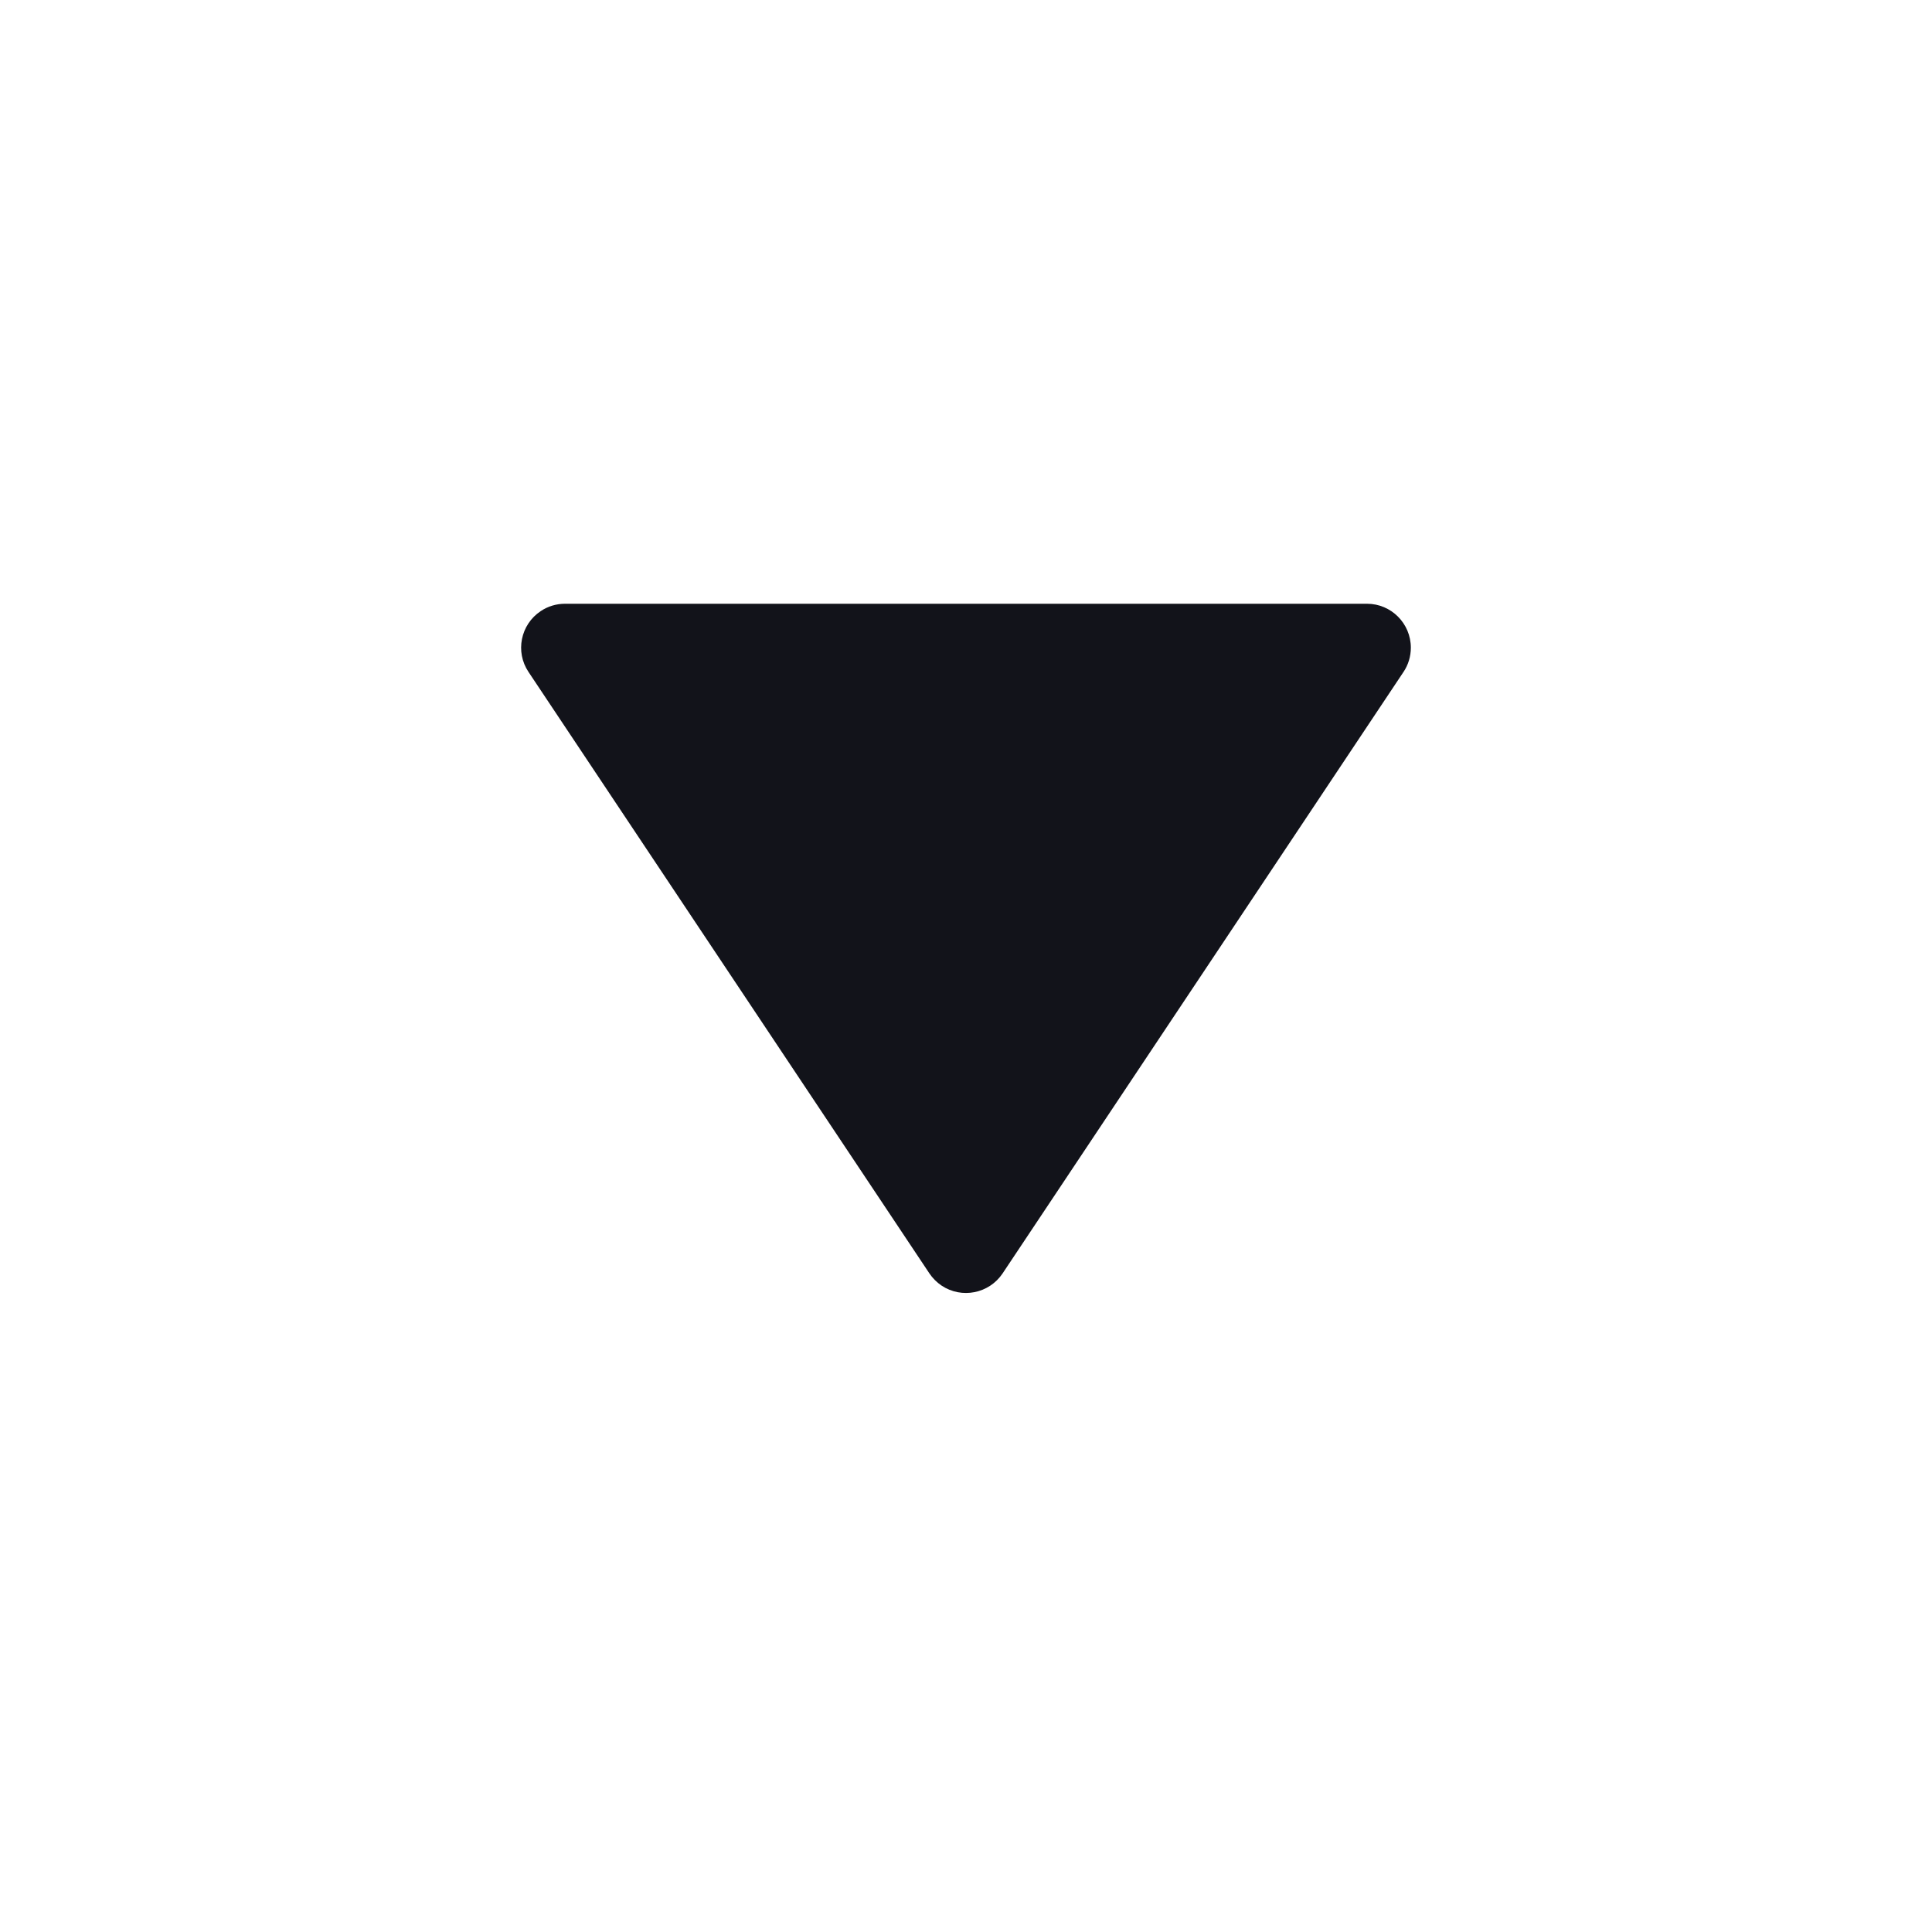 <?xml version="1.0" encoding="UTF-8"?>
<svg width="16px" height="16px" viewBox="0 0 16 16" version="1.1" xmlns="http://www.w3.org/2000/svg" xmlns:xlink="http://www.w3.org/1999/xlink">
    <g id="SVG/caret_under" stroke="none" stroke-width="1" fill="none" fill-rule="evenodd">
        <path d="M5,4.679 L5,11.321 C5,11.521 5.163,11.684 5.364,11.684 C5.435,11.684 5.506,11.663 5.565,11.623 L10.546,8.303 C10.713,8.191 10.758,7.965 10.647,7.798 C10.62,7.758 10.586,7.724 10.546,7.697 L5.565,4.377 C5.398,4.265 5.172,4.311 5.061,4.478 C5.021,4.537 5,4.608 5,4.679 Z" id="路径" fill="#12131A" transform="translate(8, 8) scale(1, -1) rotate(-90) translate(-8, -8) "></path>
    </g>
</svg>